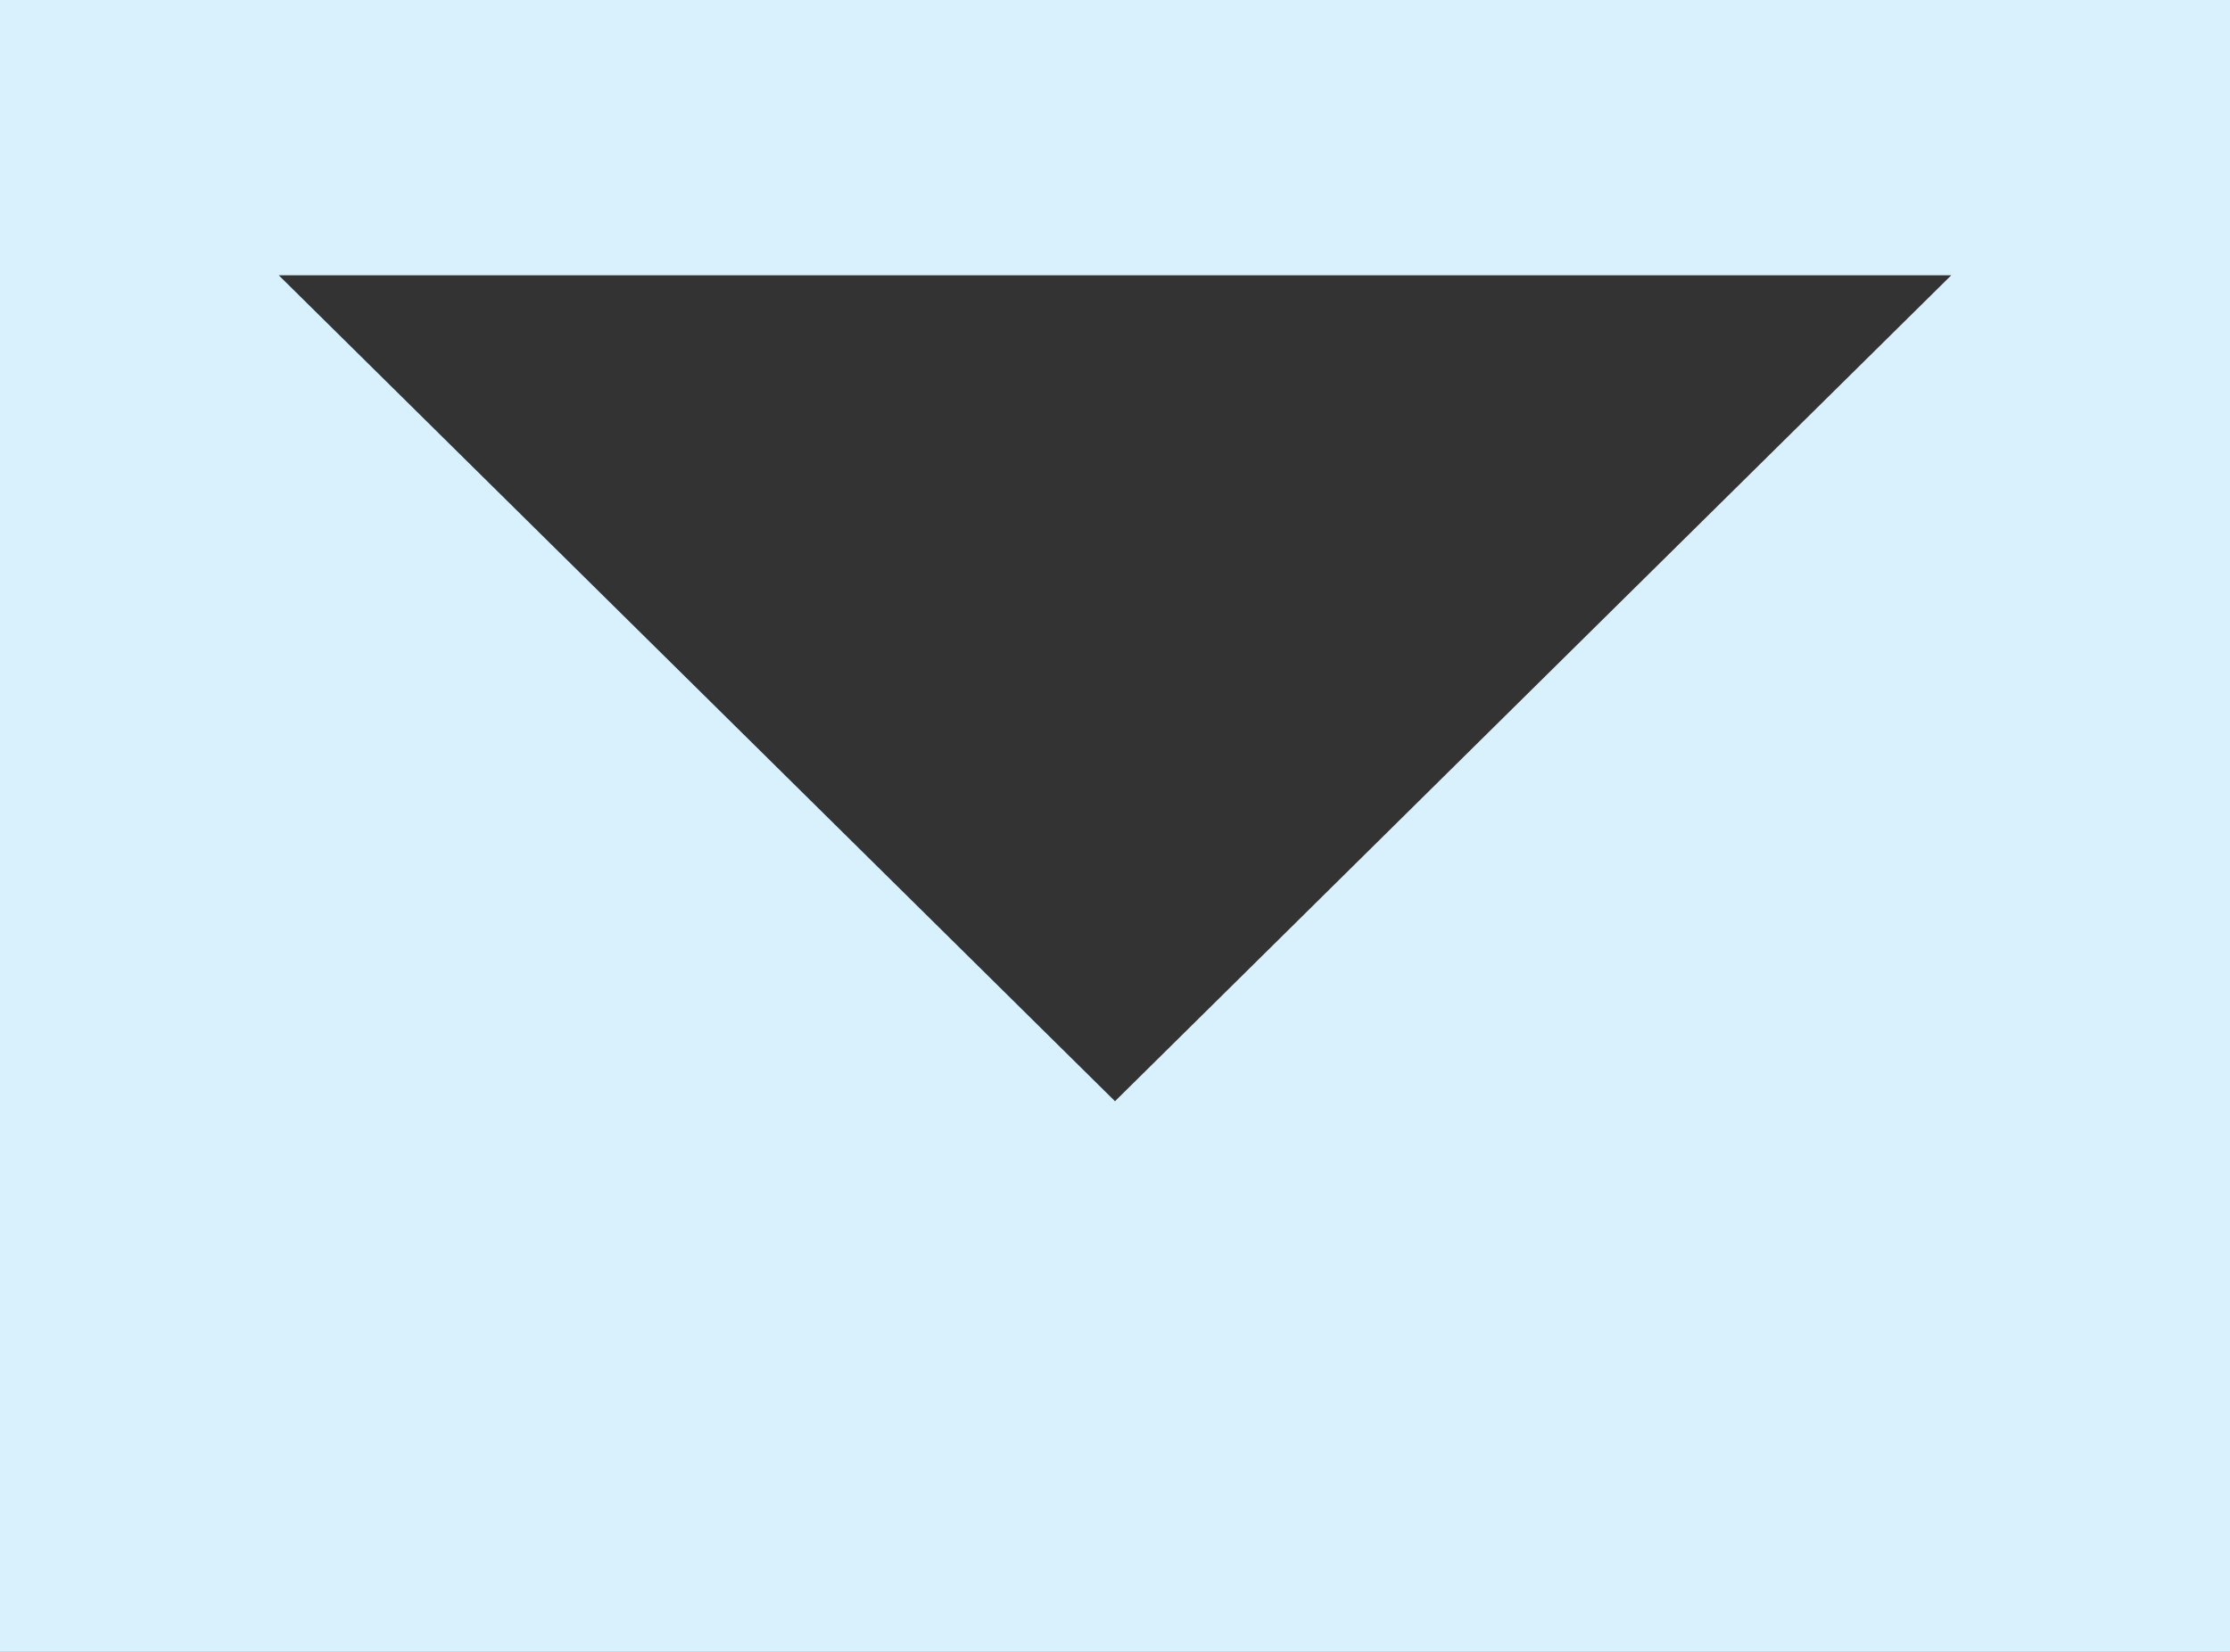 <svg xmlns="http://www.w3.org/2000/svg" xmlns:xlink="http://www.w3.org/1999/xlink" width="27" height="20" viewBox="0 0 27 20"><rect x="0" y="0" width="27" height="20" fill="#333333" stroke="none"/><defs><clipPath id="clip-path"><rect width="27" height="20" fill="none"/></clipPath></defs><g id="mail" clip-path="url(#clip-path)"><path id="mail-2" fill="#d9f1fd" fill-rule="evenodd" d="M0,0V20H27V0ZM13.5,13.333l-10.125-10h20.25Z" data-name="mail"/></g></svg>